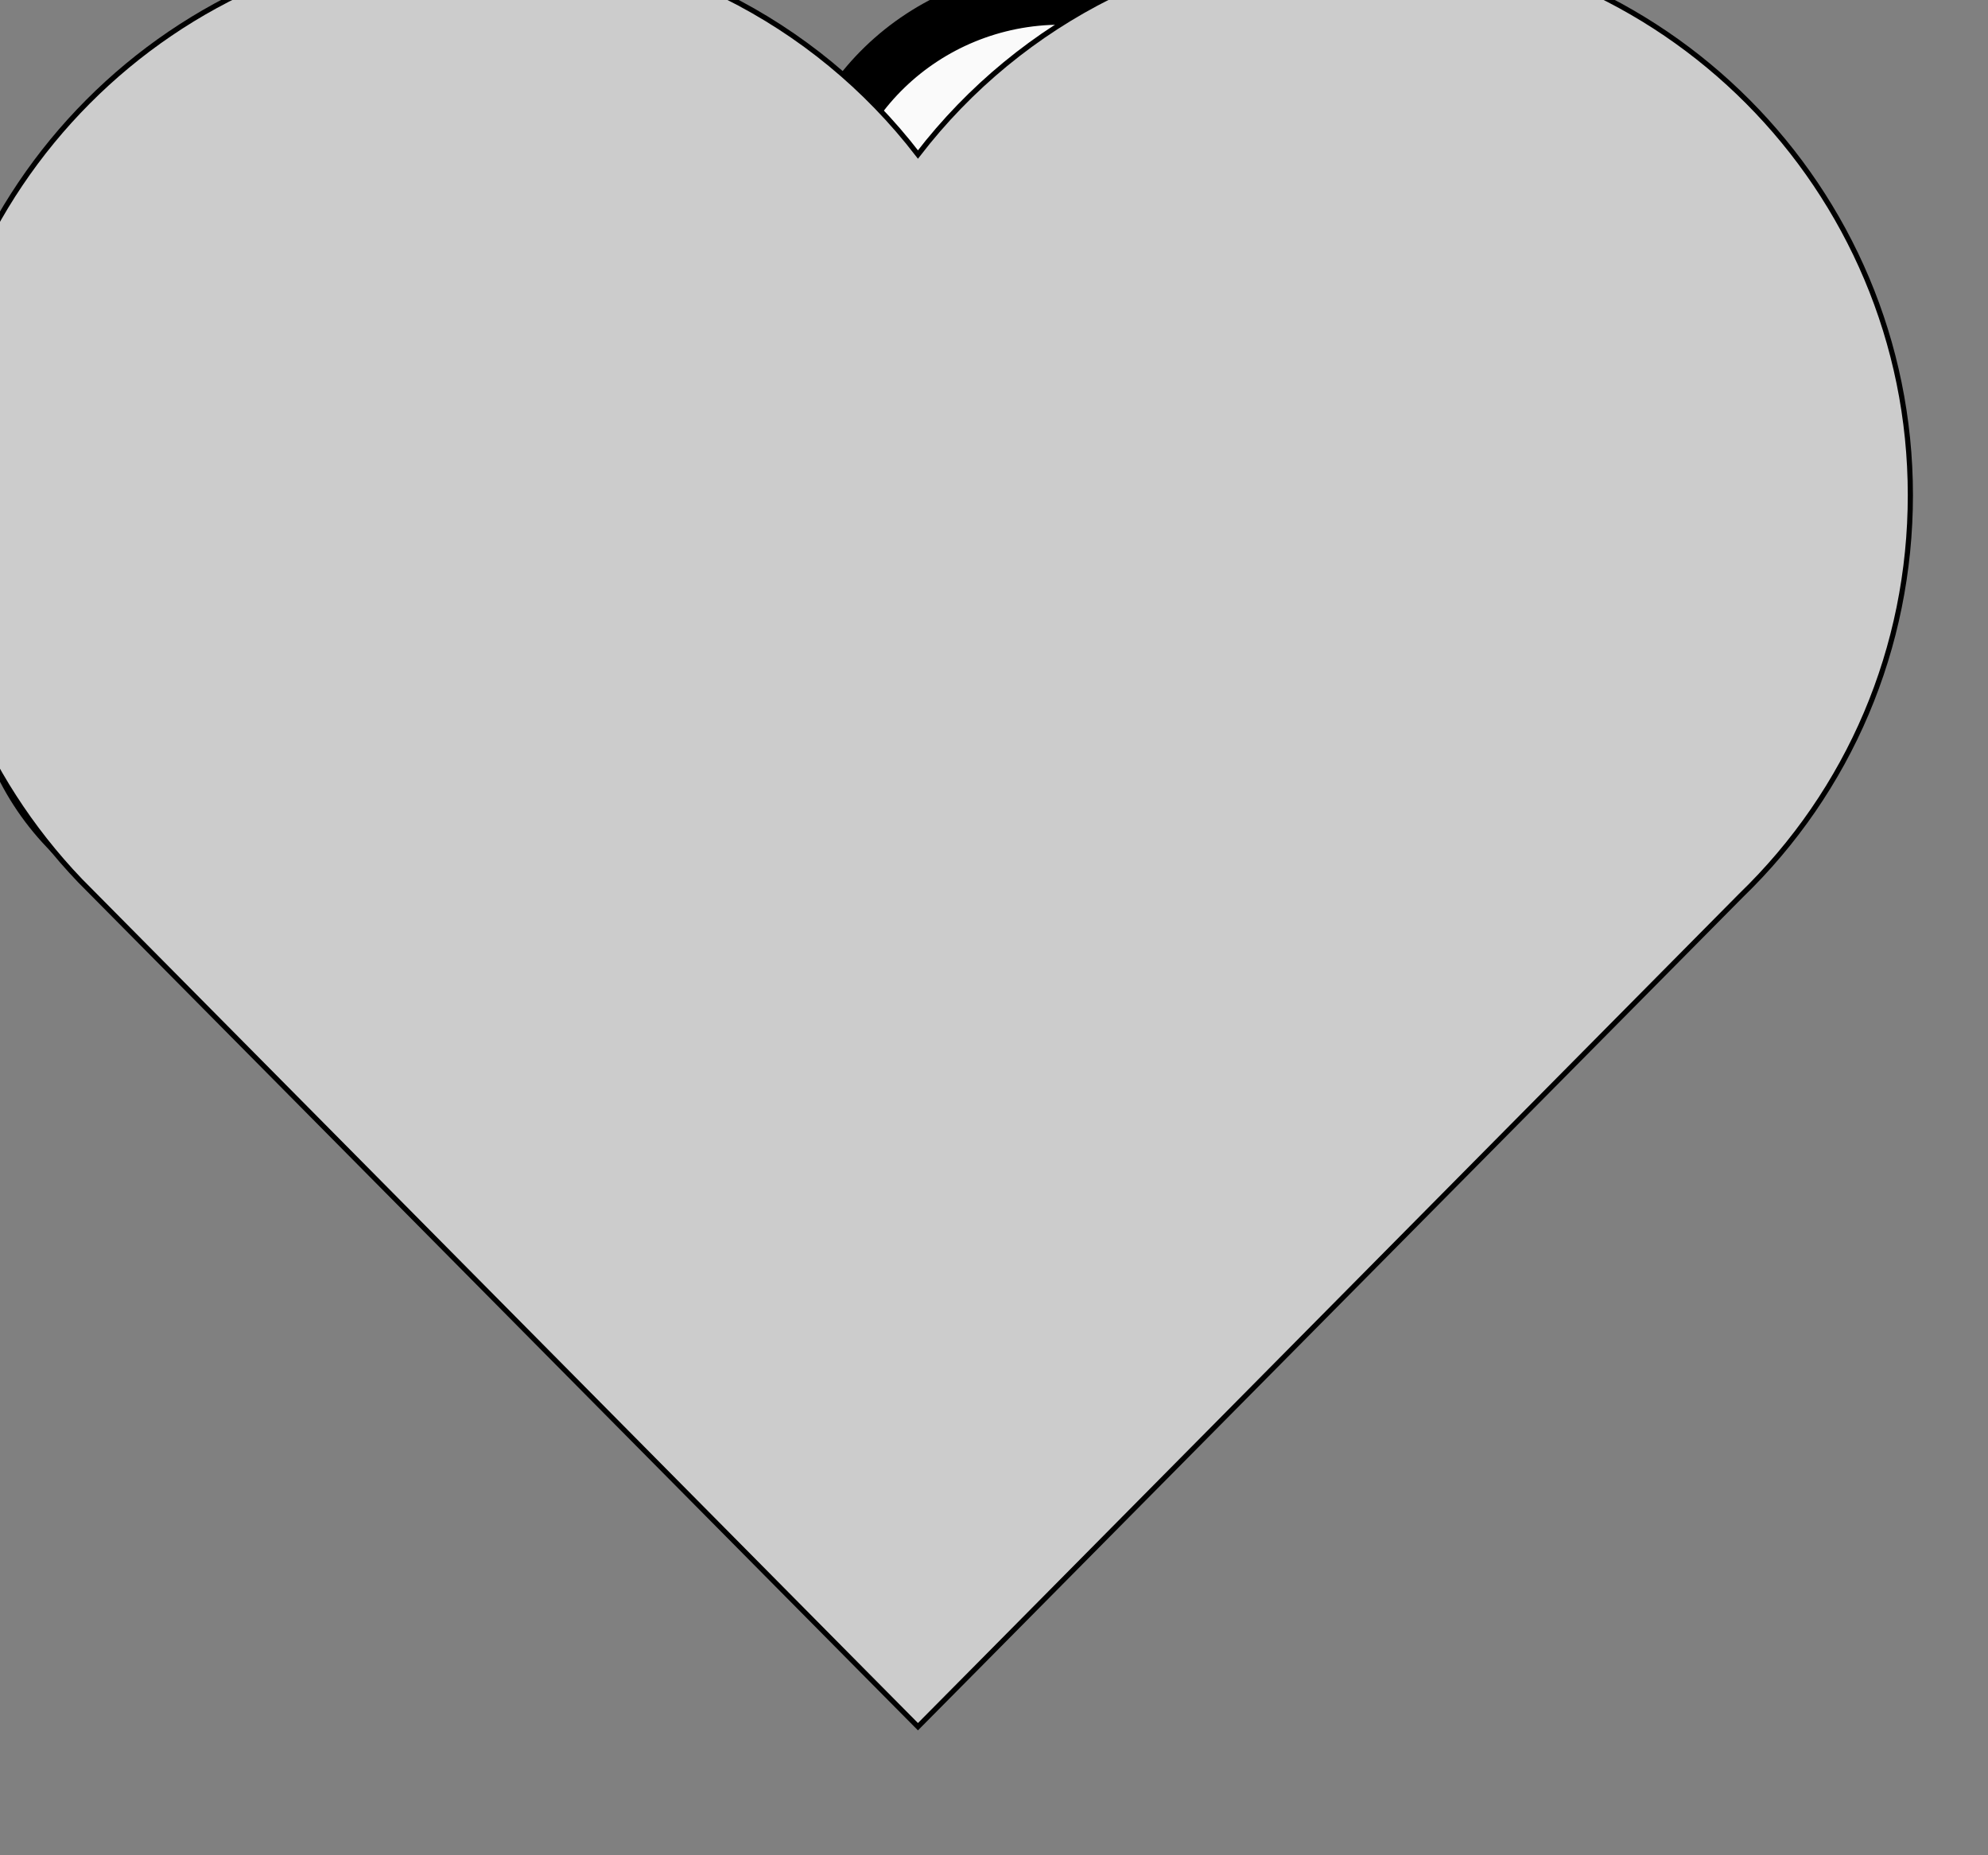 <svg width="15" height="14" xmlns="http://www.w3.org/2000/svg" version="1.1" xml:space="preserve">
 <rect width="100%" height="100%" fill="#808080" stroke="none"/>
 <g id="Layer_1">
  <title>Layer 1</title>
  <g id="svg_2" stroke="null">
   <desc stroke="null" fill="#fafafa">Created with Fabric.js 3.6.2</desc>
   <g transform="matrix(0.429 0 0 0.429 9.537 157.236)" id="svg_1" stroke="null">
    <path id="svg_3" d="m-3.572,-343.383c-2.4,0 -4.3,-1.9 -4.4,-4.3l-7.3,-3.7c-0.8,0.6 -1.6,0.8 -2.6,0.8c-2.4,0 -4.4,-2 -4.4,-4.4c0,-2.4 2,-4.4 4.4,-4.4c0.9,0 1.8,0.3 2.6,0.8l7.3,-3.7c0,-2.4 2,-4.3 4.4,-4.3c2.4,0 4.4,2 4.4,4.4c0,2.4 -2,4.4 -4.4,4.4c-0.9,0 -1.8,-0.3 -2.6,-0.8l-7.1,3.7l7.2,3.6c0.7,-0.5 1.6,-0.8 2.6,-0.8c2.4,0 4.4,2 4.4,4.4c-0.1,2.3 -2.1,4.3 -4.5,4.3z" stroke-linecap="round" stroke="null" fill="#fafafa"/>
   </g>
  </g>
  <g stroke="null">
   <desc fill="#cccccc" stroke="null">Created with Fabric.js 3.6.2</desc>

   <g stroke="null" id="svg_4" transform="matrix(0.039 0 0 0.039 -64.996 -78.936)">
    <path fill="#cccccc" stroke="null" stroke-linecap="round" d="m2184.959,2268.097c-33.8,0 -64.8,15.8 -84.8,41.8c-20,-26 -51,-41.8 -84.8,-41.8c-59.1,0 -107.2,48.3 -107.2,107.7c0,27.9 10.6,54.4 29.9,74.6l151.2,152.7l10.9,11l10.9,-11l148.3,-149.8c21,-20.3 32.8,-47.9 32.8,-77.5c0,-59.4 -48.1,-107.7 -107.2,-107.7l0,0z" transform="translate(-256 -256)"/>
   </g>
  </g>
 </g>

</svg>